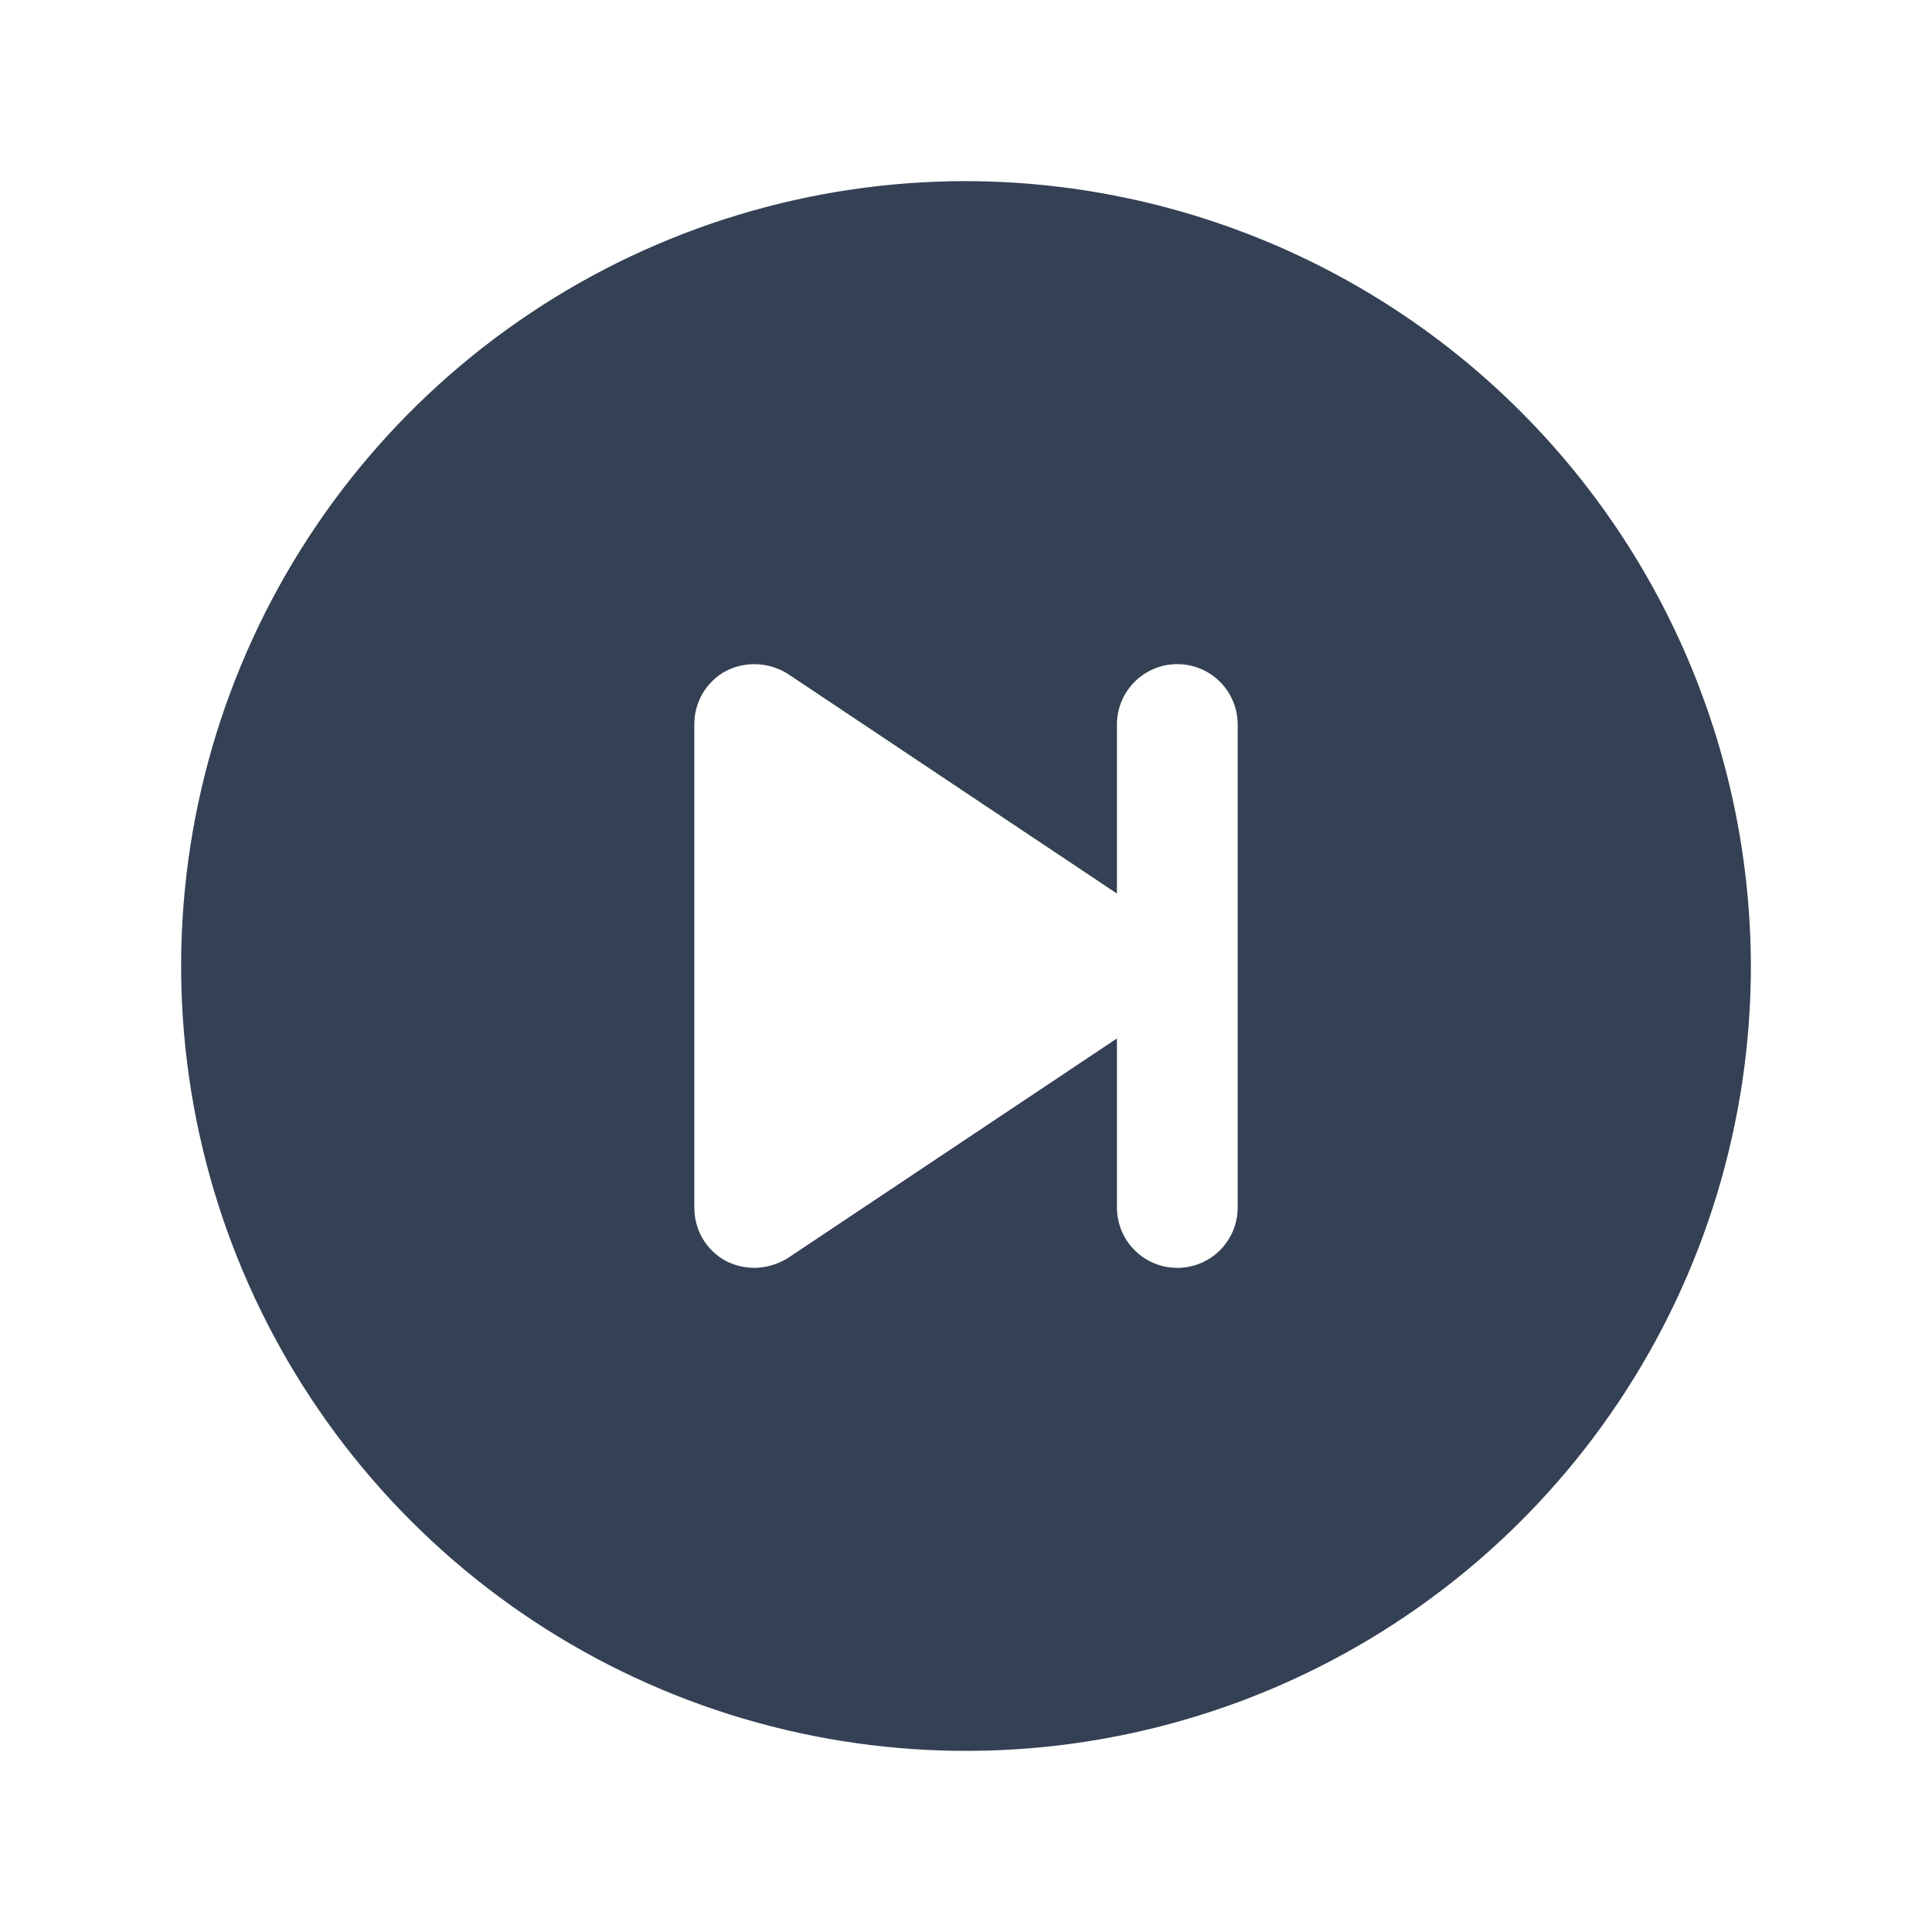 <svg width="32" height="32" viewBox="0 0 32 32" fill="none" xmlns="http://www.w3.org/2000/svg">
<path d="M16 3C13.429 3 10.915 3.762 8.778 5.191C6.64 6.619 4.974 8.65 3.99 11.025C3.006 13.401 2.748 16.014 3.25 18.536C3.751 21.058 4.99 23.374 6.808 25.192C8.626 27.011 10.942 28.249 13.464 28.75C15.986 29.252 18.599 28.994 20.975 28.01C23.35 27.026 25.381 25.36 26.809 23.222C28.238 21.085 29 18.571 29 16C28.993 12.554 27.622 9.251 25.185 6.815C22.749 4.378 19.446 3.007 16 3ZM20.5 20C20.5 20.265 20.395 20.52 20.207 20.707C20.02 20.895 19.765 21 19.5 21C19.235 21 18.98 20.895 18.793 20.707C18.605 20.52 18.5 20.265 18.5 20V17.2L13.05 20.837C12.884 20.94 12.695 20.996 12.5 21C12.335 21 12.172 20.961 12.025 20.887C11.865 20.801 11.732 20.673 11.639 20.517C11.547 20.36 11.499 20.182 11.5 20V12C11.499 11.818 11.547 11.64 11.639 11.483C11.732 11.327 11.865 11.199 12.025 11.113C12.185 11.031 12.364 10.993 12.544 11.002C12.724 11.011 12.898 11.066 13.05 11.162L18.5 14.8V12C18.5 11.735 18.605 11.48 18.793 11.293C18.98 11.105 19.235 11 19.5 11C19.765 11 20.02 11.105 20.207 11.293C20.395 11.48 20.5 11.735 20.5 12V20Z" fill="#344054"/>
</svg>
